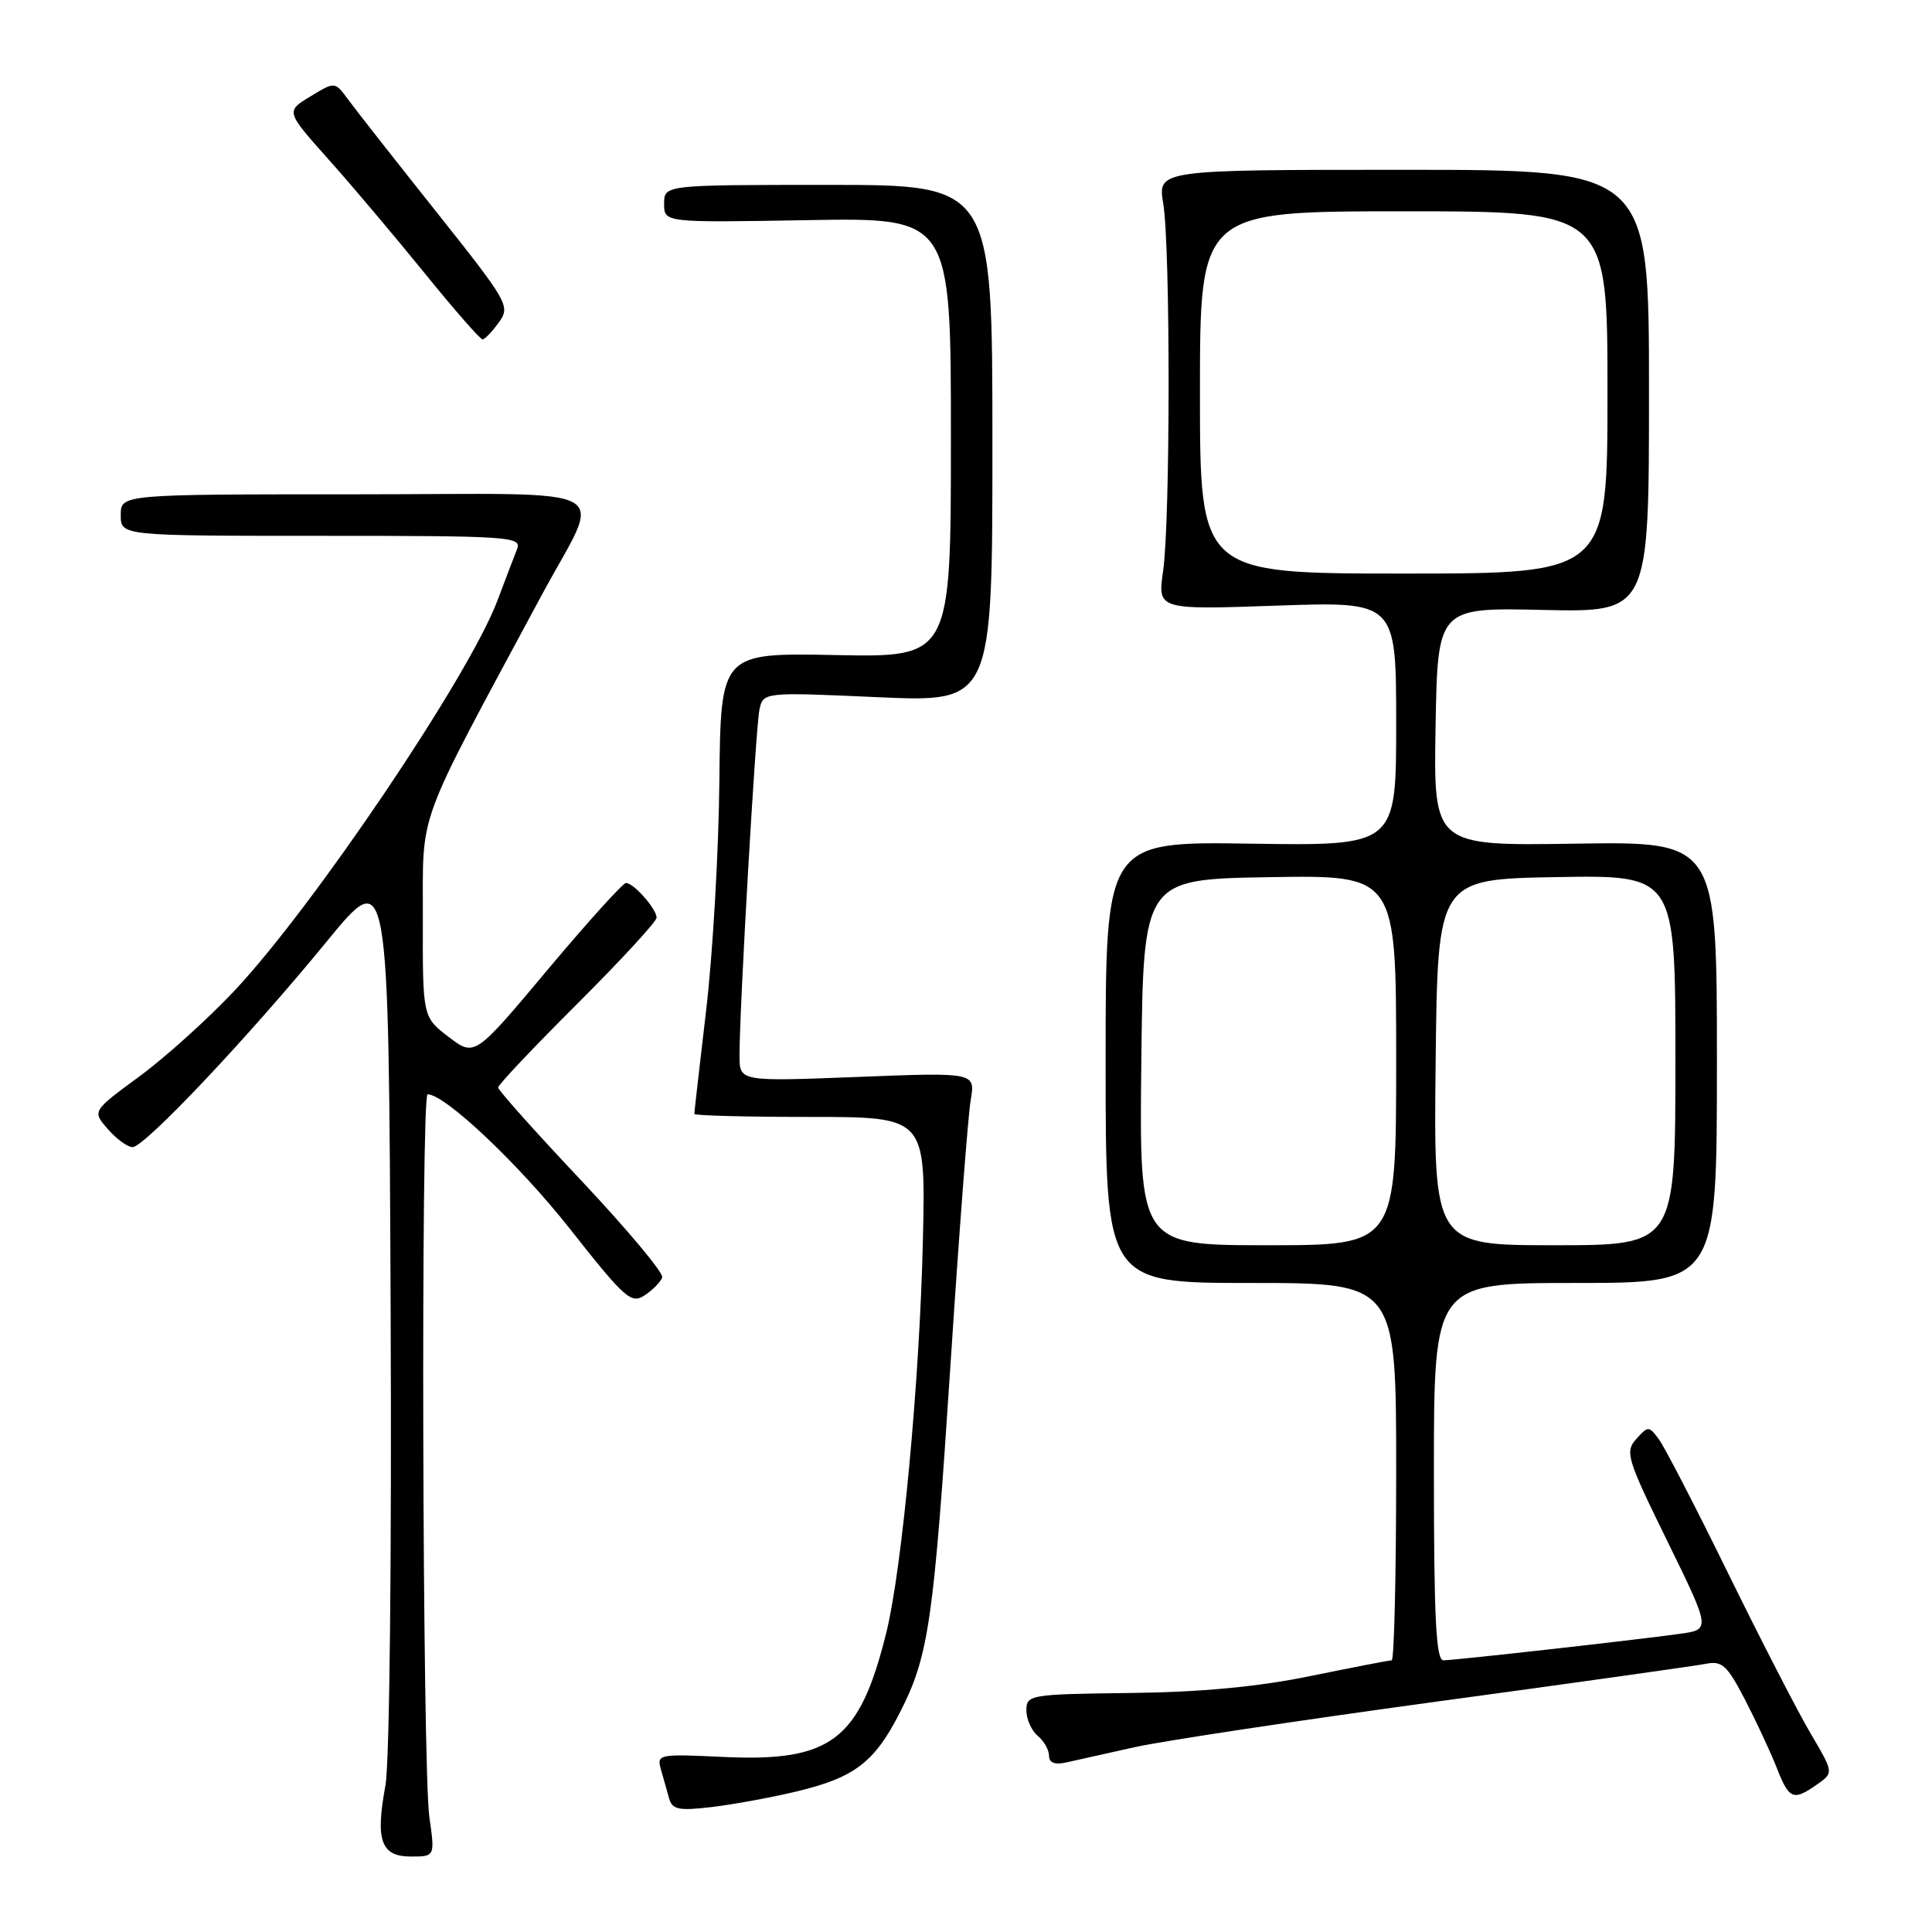 <?xml version="1.0" encoding="UTF-8" standalone="no"?>
<!DOCTYPE svg PUBLIC "-//W3C//DTD SVG 1.1//EN" "http://www.w3.org/Graphics/SVG/1.1/DTD/svg11.dtd" >
<svg xmlns="http://www.w3.org/2000/svg" xmlns:xlink="http://www.w3.org/1999/xlink" version="1.1" viewBox="0 0 256 256">
 <g >
 <path fill="currentColor"
d=" M 56.89 240.75 C 55.97 234.25 55.75 145.00 56.66 145.00 C 58.97 145.00 68.74 154.24 75.51 162.82 C 82.83 172.11 83.64 172.82 85.43 171.63 C 86.51 170.91 87.55 169.85 87.75 169.26 C 87.94 168.68 83.13 162.92 77.05 156.46 C 70.97 150.01 66.00 144.45 66.00 144.10 C 66.00 143.75 70.72 138.76 76.50 133.00 C 82.27 127.24 87.00 122.11 87.00 121.60 C 87.00 120.44 83.97 117.00 82.95 117.00 C 82.54 117.00 77.86 122.18 72.55 128.51 C 62.90 140.03 62.90 140.03 59.45 137.40 C 56.00 134.76 56.00 134.76 56.03 121.63 C 56.07 107.04 54.86 110.35 71.70 79.00 C 79.86 63.80 82.97 65.50 46.99 65.50 C 16.00 65.50 16.00 65.50 16.00 68.25 C 16.00 71.00 16.00 71.00 42.61 71.00 C 67.54 71.00 69.17 71.11 68.52 72.75 C 68.14 73.71 66.95 76.82 65.88 79.66 C 62.10 89.64 41.58 120.08 31.10 131.24 C 27.58 134.99 21.89 140.12 18.46 142.64 C 12.21 147.23 12.21 147.23 14.29 149.61 C 15.43 150.93 16.91 152.00 17.57 152.00 C 19.16 152.00 33.01 137.32 43.33 124.71 C 51.50 114.73 51.50 114.73 51.76 173.10 C 51.91 206.90 51.62 233.62 51.07 236.60 C 49.72 243.88 50.48 246.00 54.44 246.00 C 57.64 246.00 57.64 246.00 56.89 240.75 Z  M 105.50 237.39 C 113.24 235.54 115.88 233.52 119.25 226.90 C 123.08 219.39 123.71 215.00 125.99 180.15 C 127.09 163.29 128.27 147.83 128.62 145.79 C 129.25 142.09 129.25 142.09 113.62 142.70 C 98.00 143.31 98.00 143.31 97.99 139.90 C 97.97 133.86 100.12 96.58 100.62 94.10 C 101.11 91.70 101.11 91.70 116.31 92.38 C 131.50 93.06 131.50 93.06 131.50 58.78 C 131.50 24.50 131.50 24.50 109.75 24.50 C 88.00 24.50 88.00 24.50 88.00 27.00 C 88.00 29.50 88.00 29.50 107.00 29.17 C 126.00 28.84 126.00 28.84 126.00 57.97 C 126.00 87.10 126.00 87.10 110.75 86.80 C 95.50 86.50 95.50 86.50 95.32 103.50 C 95.23 112.85 94.44 126.51 93.57 133.85 C 92.71 141.18 92.00 147.37 92.00 147.60 C 92.00 147.82 98.90 148.00 107.33 148.00 C 122.66 148.00 122.66 148.00 122.29 164.25 C 121.88 182.72 119.55 207.73 117.46 216.25 C 113.92 230.62 110.16 233.49 95.76 232.80 C 87.29 232.40 87.01 232.45 87.57 234.44 C 87.90 235.57 88.38 237.30 88.65 238.27 C 89.08 239.79 89.91 239.96 94.33 239.44 C 97.17 239.10 102.20 238.18 105.50 237.39 Z  M 240.77 236.45 C 242.98 234.90 242.98 234.90 239.92 229.70 C 238.23 226.84 233.32 217.30 229.00 208.50 C 224.69 199.70 220.54 191.68 219.79 190.68 C 218.48 188.93 218.38 188.93 216.81 190.68 C 215.29 192.38 215.57 193.28 220.93 204.21 C 226.67 215.93 226.67 215.93 222.59 216.49 C 216.44 217.34 192.69 220.00 191.26 220.00 C 190.28 220.00 190.00 214.40 190.00 195.00 C 190.00 170.00 190.00 170.00 208.75 170.00 C 227.50 170.00 227.50 170.00 227.50 140.75 C 227.50 111.50 227.50 111.50 208.72 111.79 C 189.95 112.08 189.95 112.08 190.22 96.29 C 190.50 80.50 190.50 80.50 204.50 80.82 C 218.50 81.13 218.50 81.13 218.50 51.82 C 218.50 22.50 218.50 22.50 185.95 22.50 C 153.39 22.50 153.39 22.50 154.14 27.00 C 155.09 32.79 155.08 68.91 154.12 75.65 C 153.38 80.80 153.38 80.80 169.19 80.25 C 185.00 79.70 185.00 79.70 185.00 95.89 C 185.00 112.08 185.00 112.08 165.75 111.79 C 146.50 111.50 146.50 111.50 146.50 140.75 C 146.50 170.00 146.50 170.00 165.75 170.00 C 185.00 170.00 185.00 170.00 185.00 195.00 C 185.00 208.75 184.73 220.00 184.41 220.00 C 184.08 220.00 179.24 220.94 173.66 222.08 C 166.70 223.51 159.17 224.22 149.75 224.33 C 136.45 224.49 136.01 224.57 136.00 226.63 C 136.00 227.80 136.68 229.32 137.50 230.00 C 138.33 230.68 139.00 231.87 139.00 232.64 C 139.00 233.57 139.75 233.87 141.25 233.54 C 142.49 233.26 146.57 232.35 150.31 231.52 C 154.06 230.68 172.06 227.97 190.31 225.48 C 208.57 223.00 224.62 220.74 226.00 220.47 C 228.19 220.03 228.84 220.63 231.23 225.23 C 232.73 228.13 234.62 232.19 235.43 234.25 C 237.07 238.45 237.61 238.66 240.77 236.45 Z  M 66.10 42.72 C 67.65 40.57 67.38 40.10 57.76 28.00 C 52.29 21.12 47.04 14.44 46.10 13.15 C 44.38 10.80 44.38 10.80 41.12 12.78 C 37.86 14.76 37.86 14.76 43.54 21.13 C 46.67 24.63 52.41 31.44 56.31 36.25 C 60.21 41.06 63.64 44.99 63.95 44.97 C 64.25 44.95 65.22 43.94 66.10 42.72 Z  M 151.23 140.75 C 151.50 116.50 151.50 116.50 168.25 116.23 C 185.00 115.95 185.00 115.95 185.00 140.48 C 185.00 165.00 185.00 165.00 167.98 165.00 C 150.96 165.00 150.96 165.00 151.23 140.75 Z  M 190.23 140.75 C 190.50 116.50 190.50 116.50 206.25 116.22 C 222.00 115.95 222.00 115.95 222.00 140.47 C 222.00 165.00 222.00 165.00 205.98 165.00 C 189.96 165.00 189.96 165.00 190.23 140.75 Z  M 159.00 52.00 C 159.00 28.00 159.00 28.00 186.00 28.00 C 213.00 28.00 213.00 28.00 213.00 52.00 C 213.00 76.00 213.00 76.00 186.00 76.00 C 159.00 76.00 159.00 76.00 159.00 52.00 Z "/>
</g>
</svg>